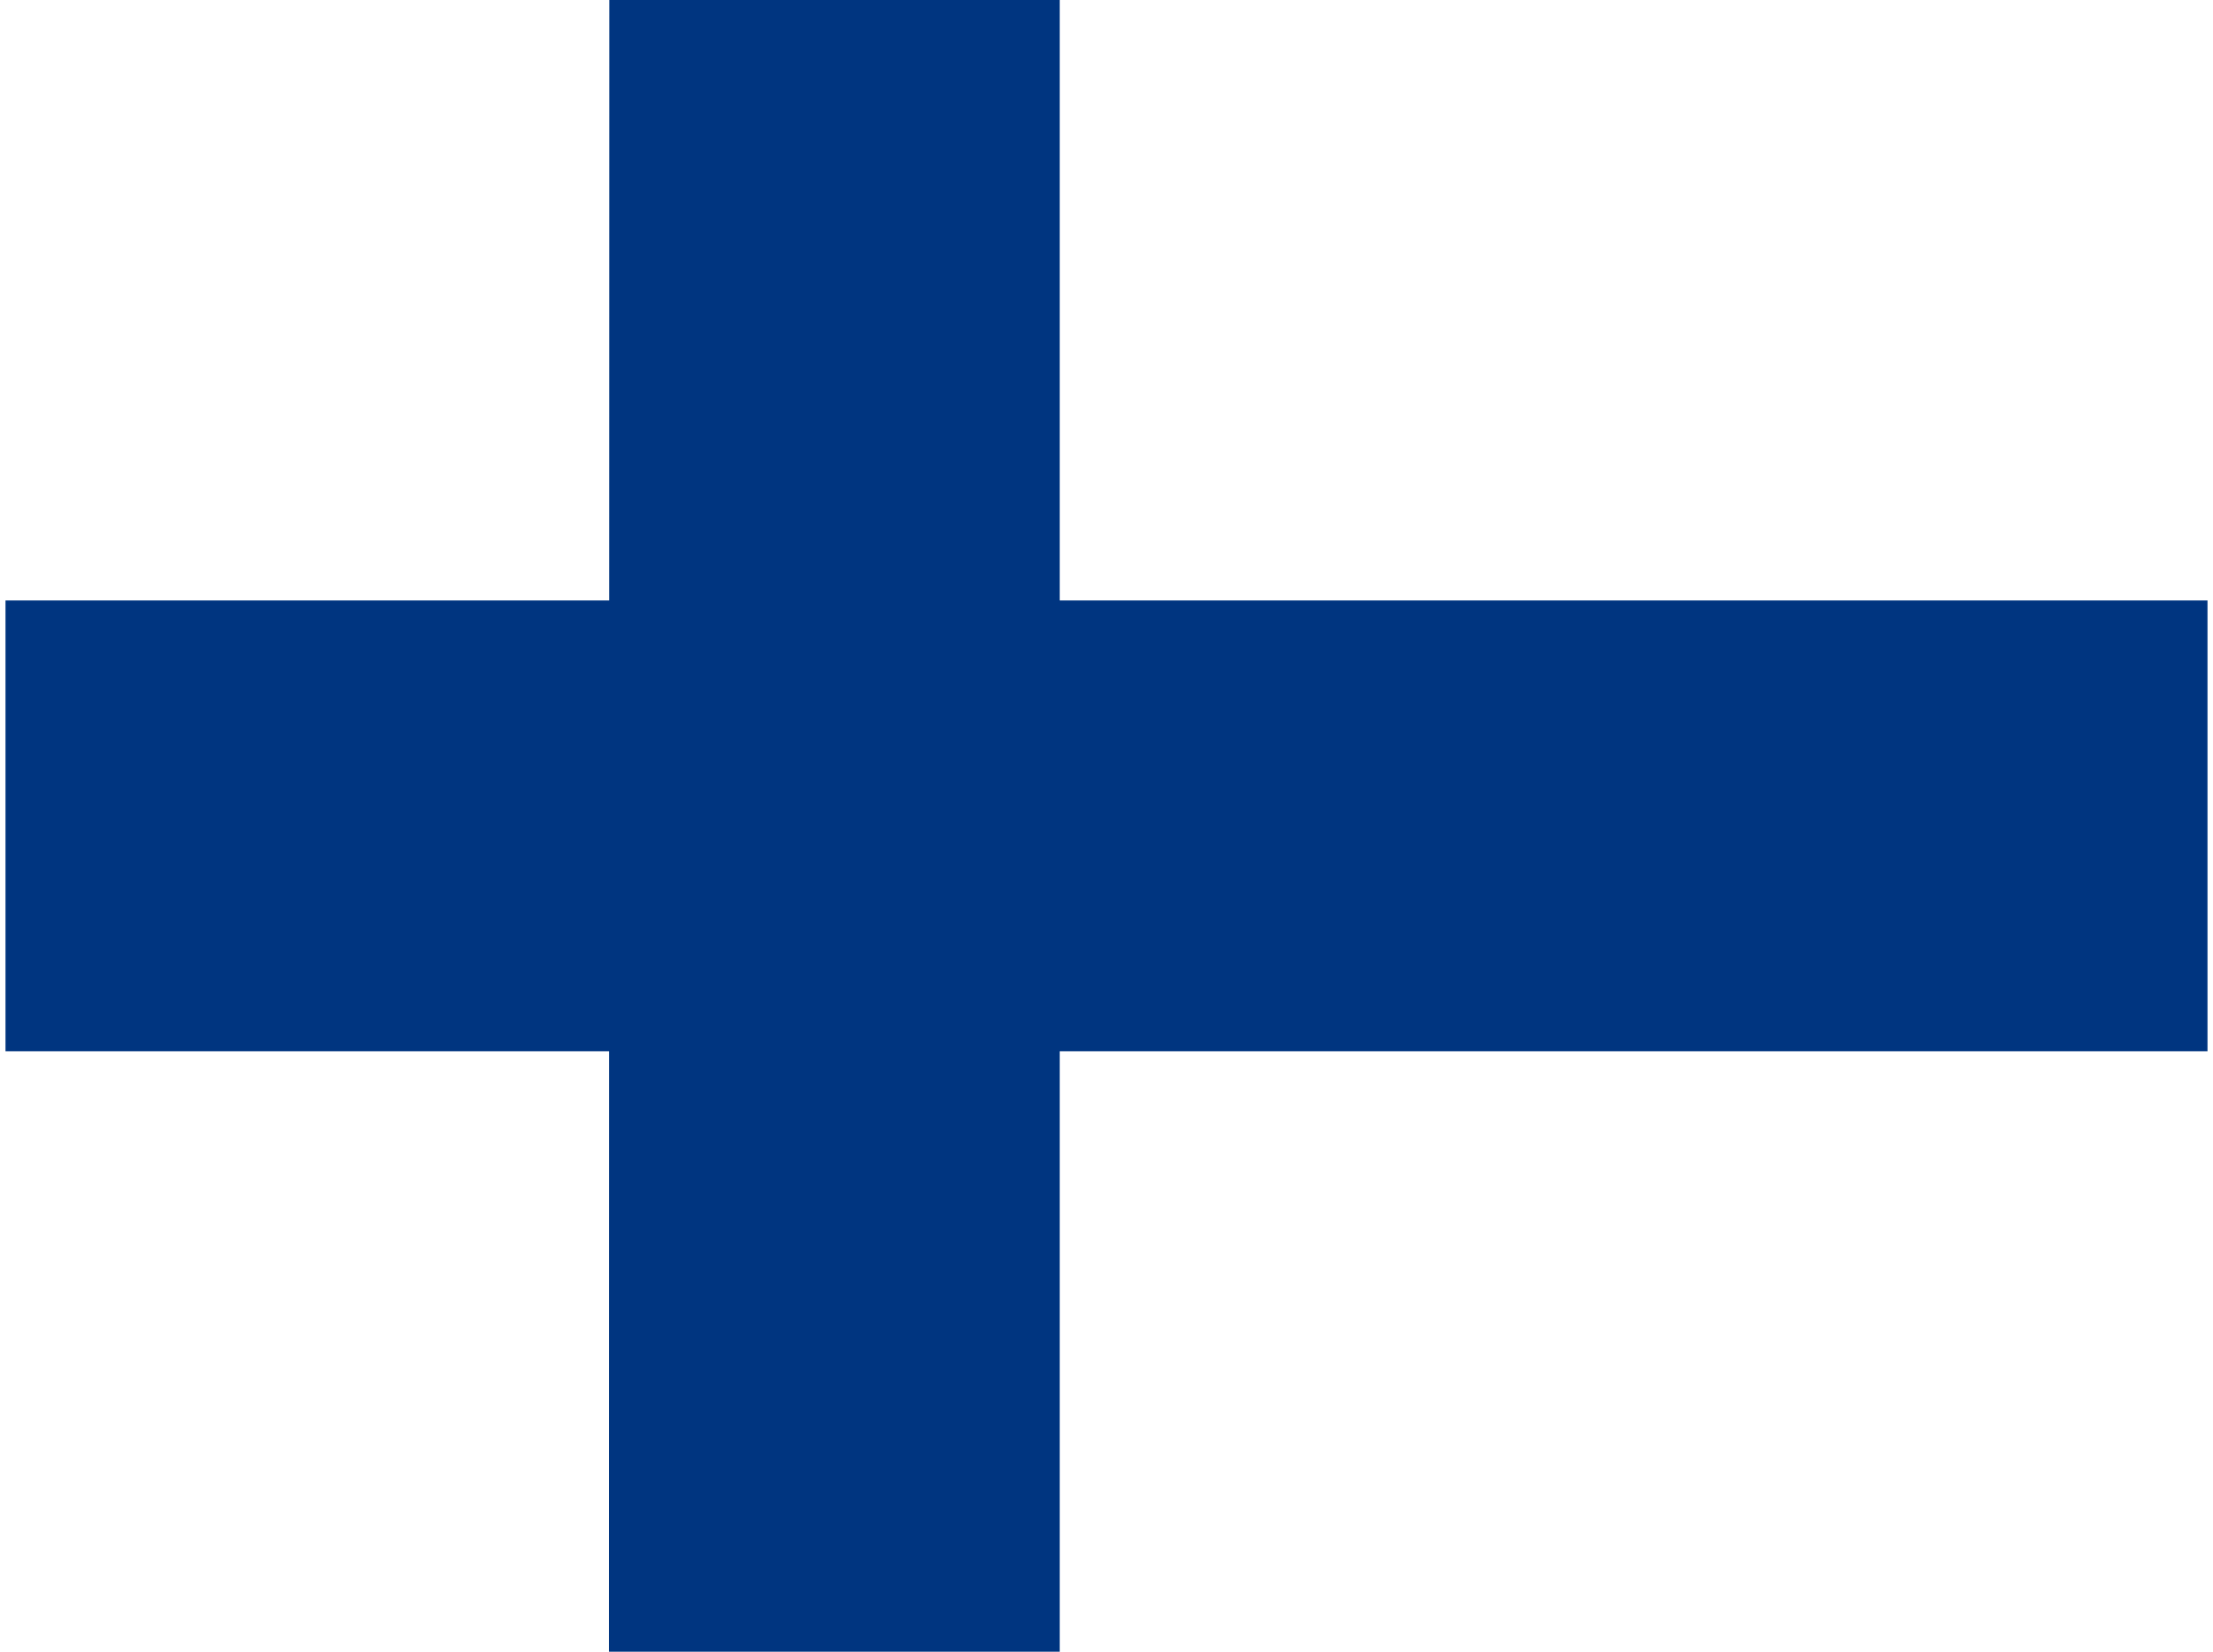 <svg xmlns="http://www.w3.org/2000/svg" xmlns:xlink="http://www.w3.org/1999/xlink" aria-hidden="true" role="img" class="iconify iconify--flag" width="1.34em" height="1em" preserveAspectRatio="xMidYMid meet" viewBox="0 0 640 480" data-icon="flag:fi-4x3"><path fill="#fff" d="M0 0h640v480H0z"></path><path fill="#003580" d="M0 174.5h640v131H0z"></path><path fill="#003580" d="M175.5 0h130.9v480h-131z"></path></svg>